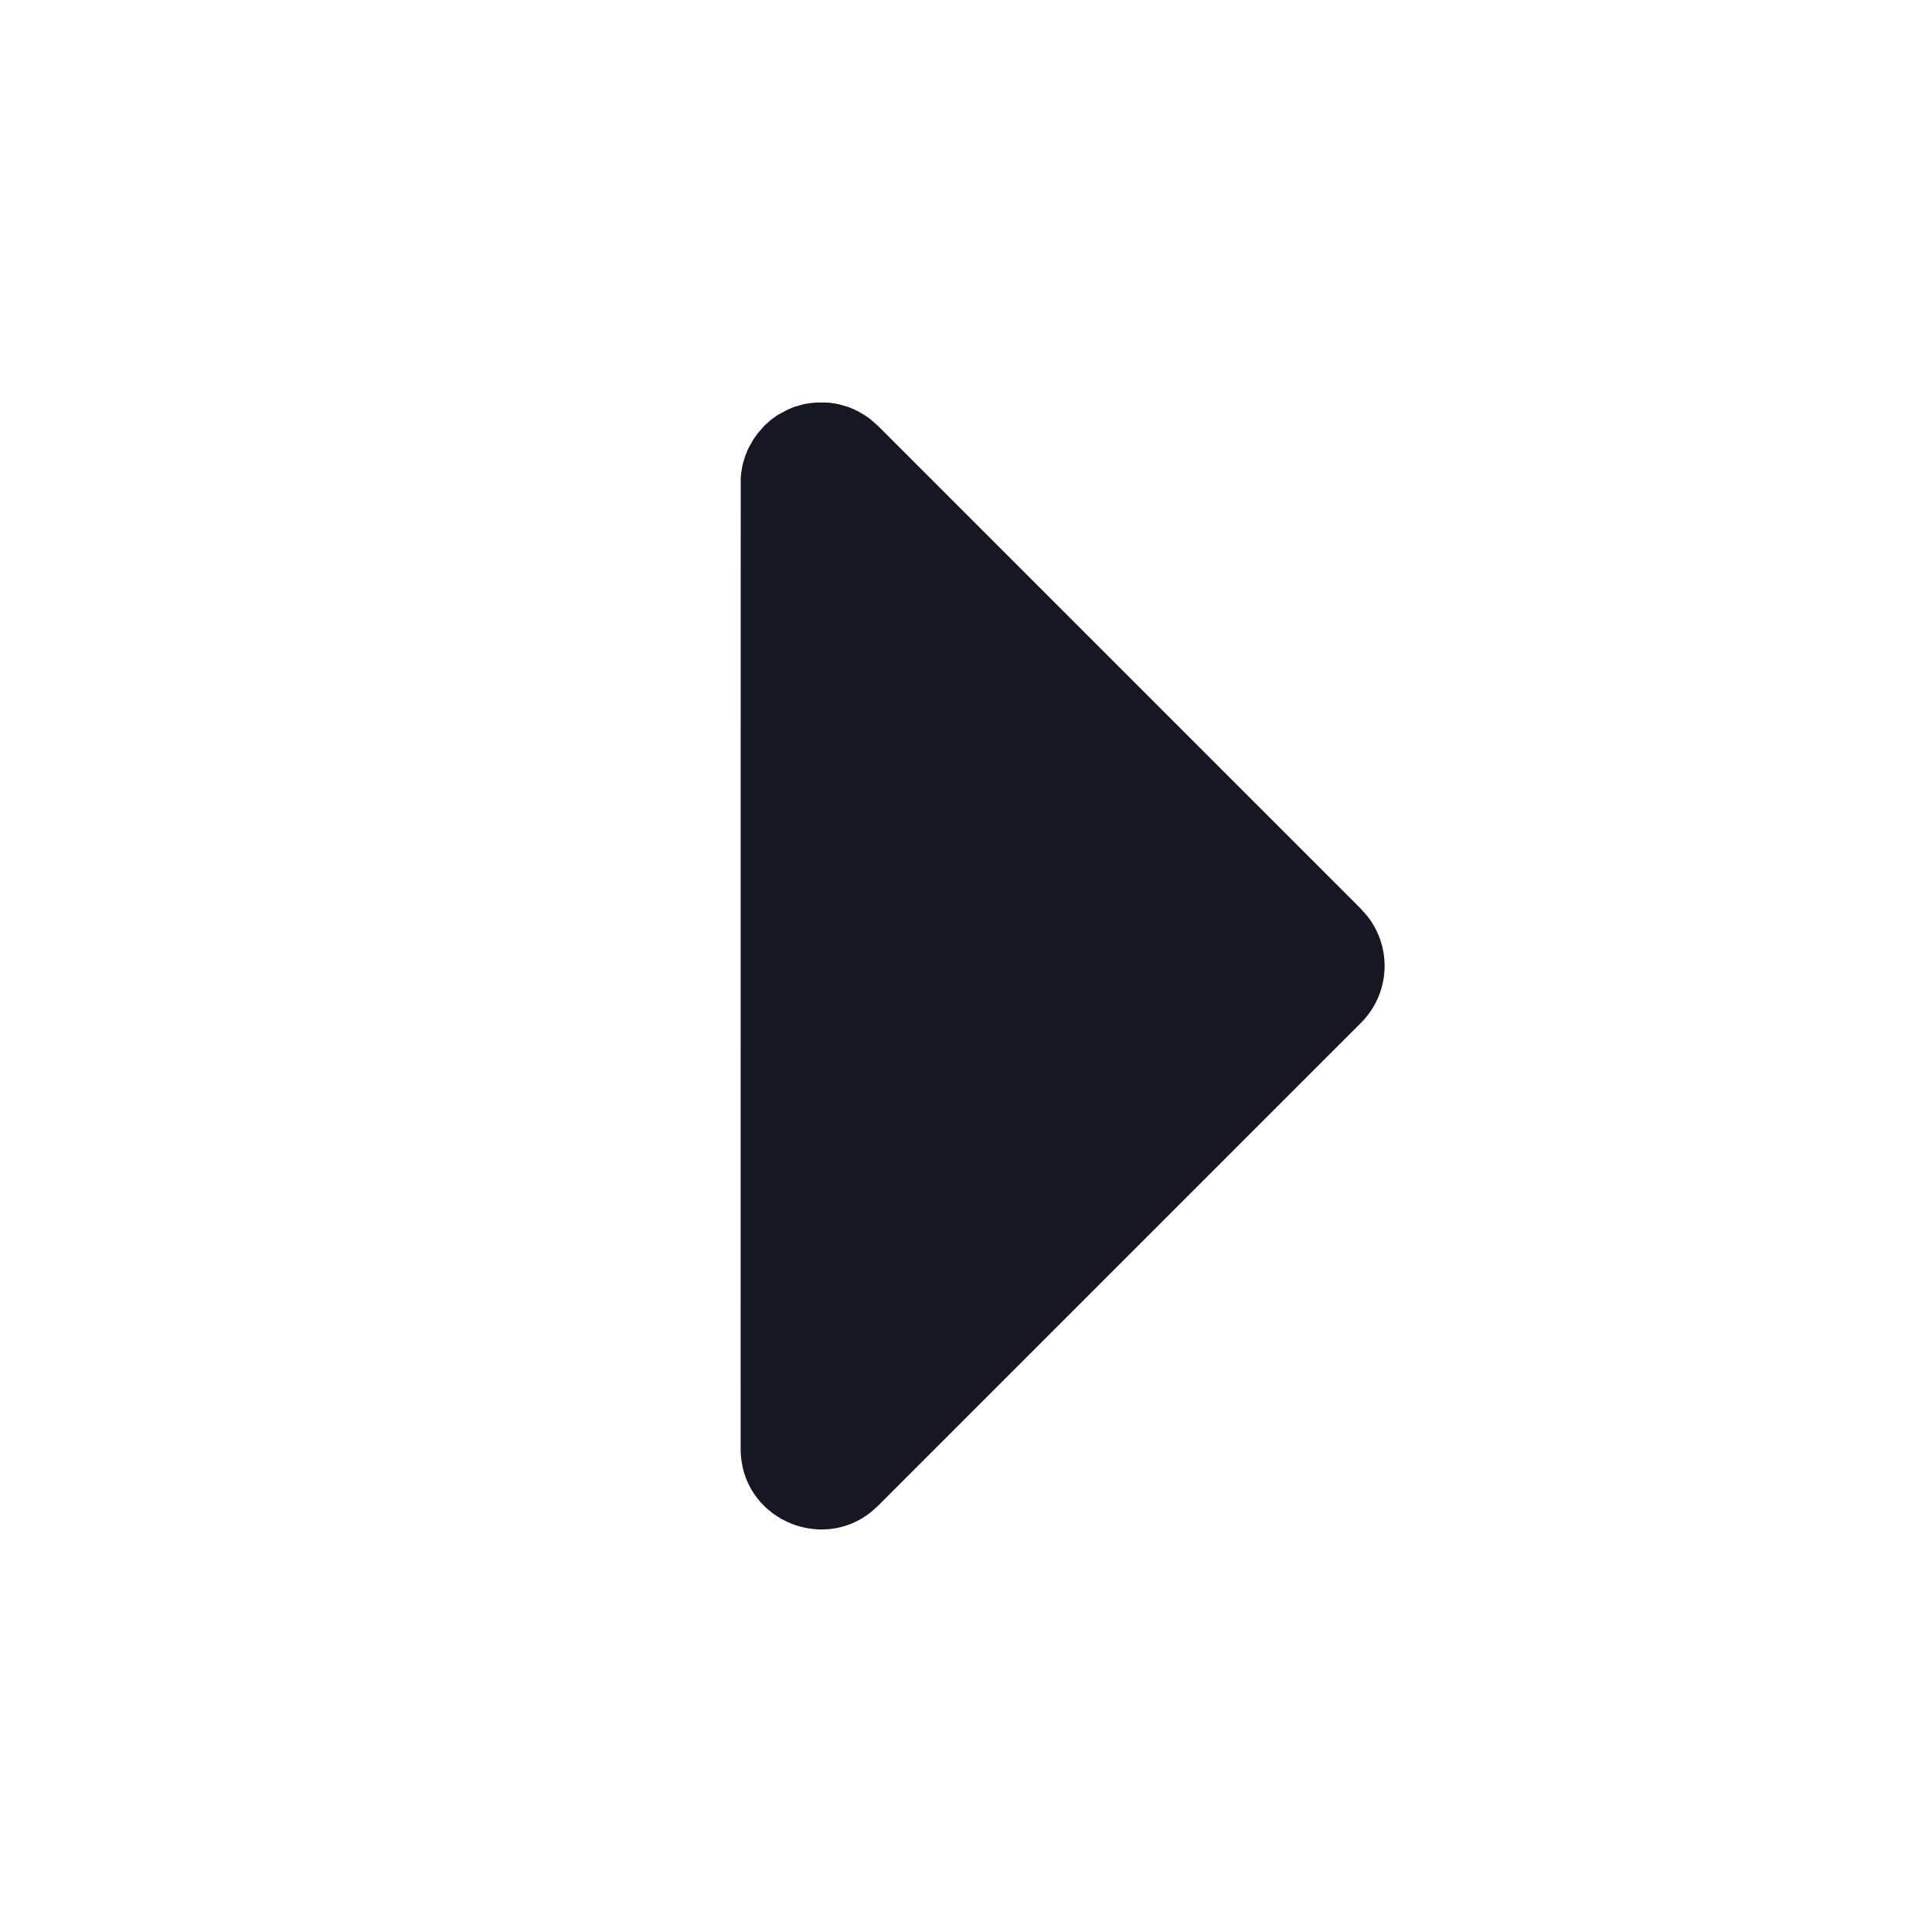 <svg width="20" height="20" viewBox="0 0 20 20" fill="none" xmlns="http://www.w3.org/2000/svg">
<path d="M7.667 14.998C7.667 15.709 8.488 16.079 9.019 15.651L9.089 15.588L14.089 10.588C14.233 10.444 14.319 10.253 14.332 10.051C14.344 9.848 14.283 9.648 14.158 9.488L14.089 9.409L9.089 4.409L9.011 4.34L8.947 4.295L8.867 4.25L8.837 4.236L8.781 4.213L8.691 4.187L8.647 4.178L8.597 4.17L8.549 4.167H8.451L8.403 4.171L8.353 4.178L8.309 4.187L8.219 4.213L8.163 4.236L8.053 4.294L7.978 4.348L7.911 4.409L7.842 4.488L7.797 4.552L7.752 4.632L7.738 4.662L7.715 4.718L7.688 4.808L7.68 4.852L7.672 4.902L7.668 4.949L7.667 14.998Z" fill="#171723"/>
</svg>
